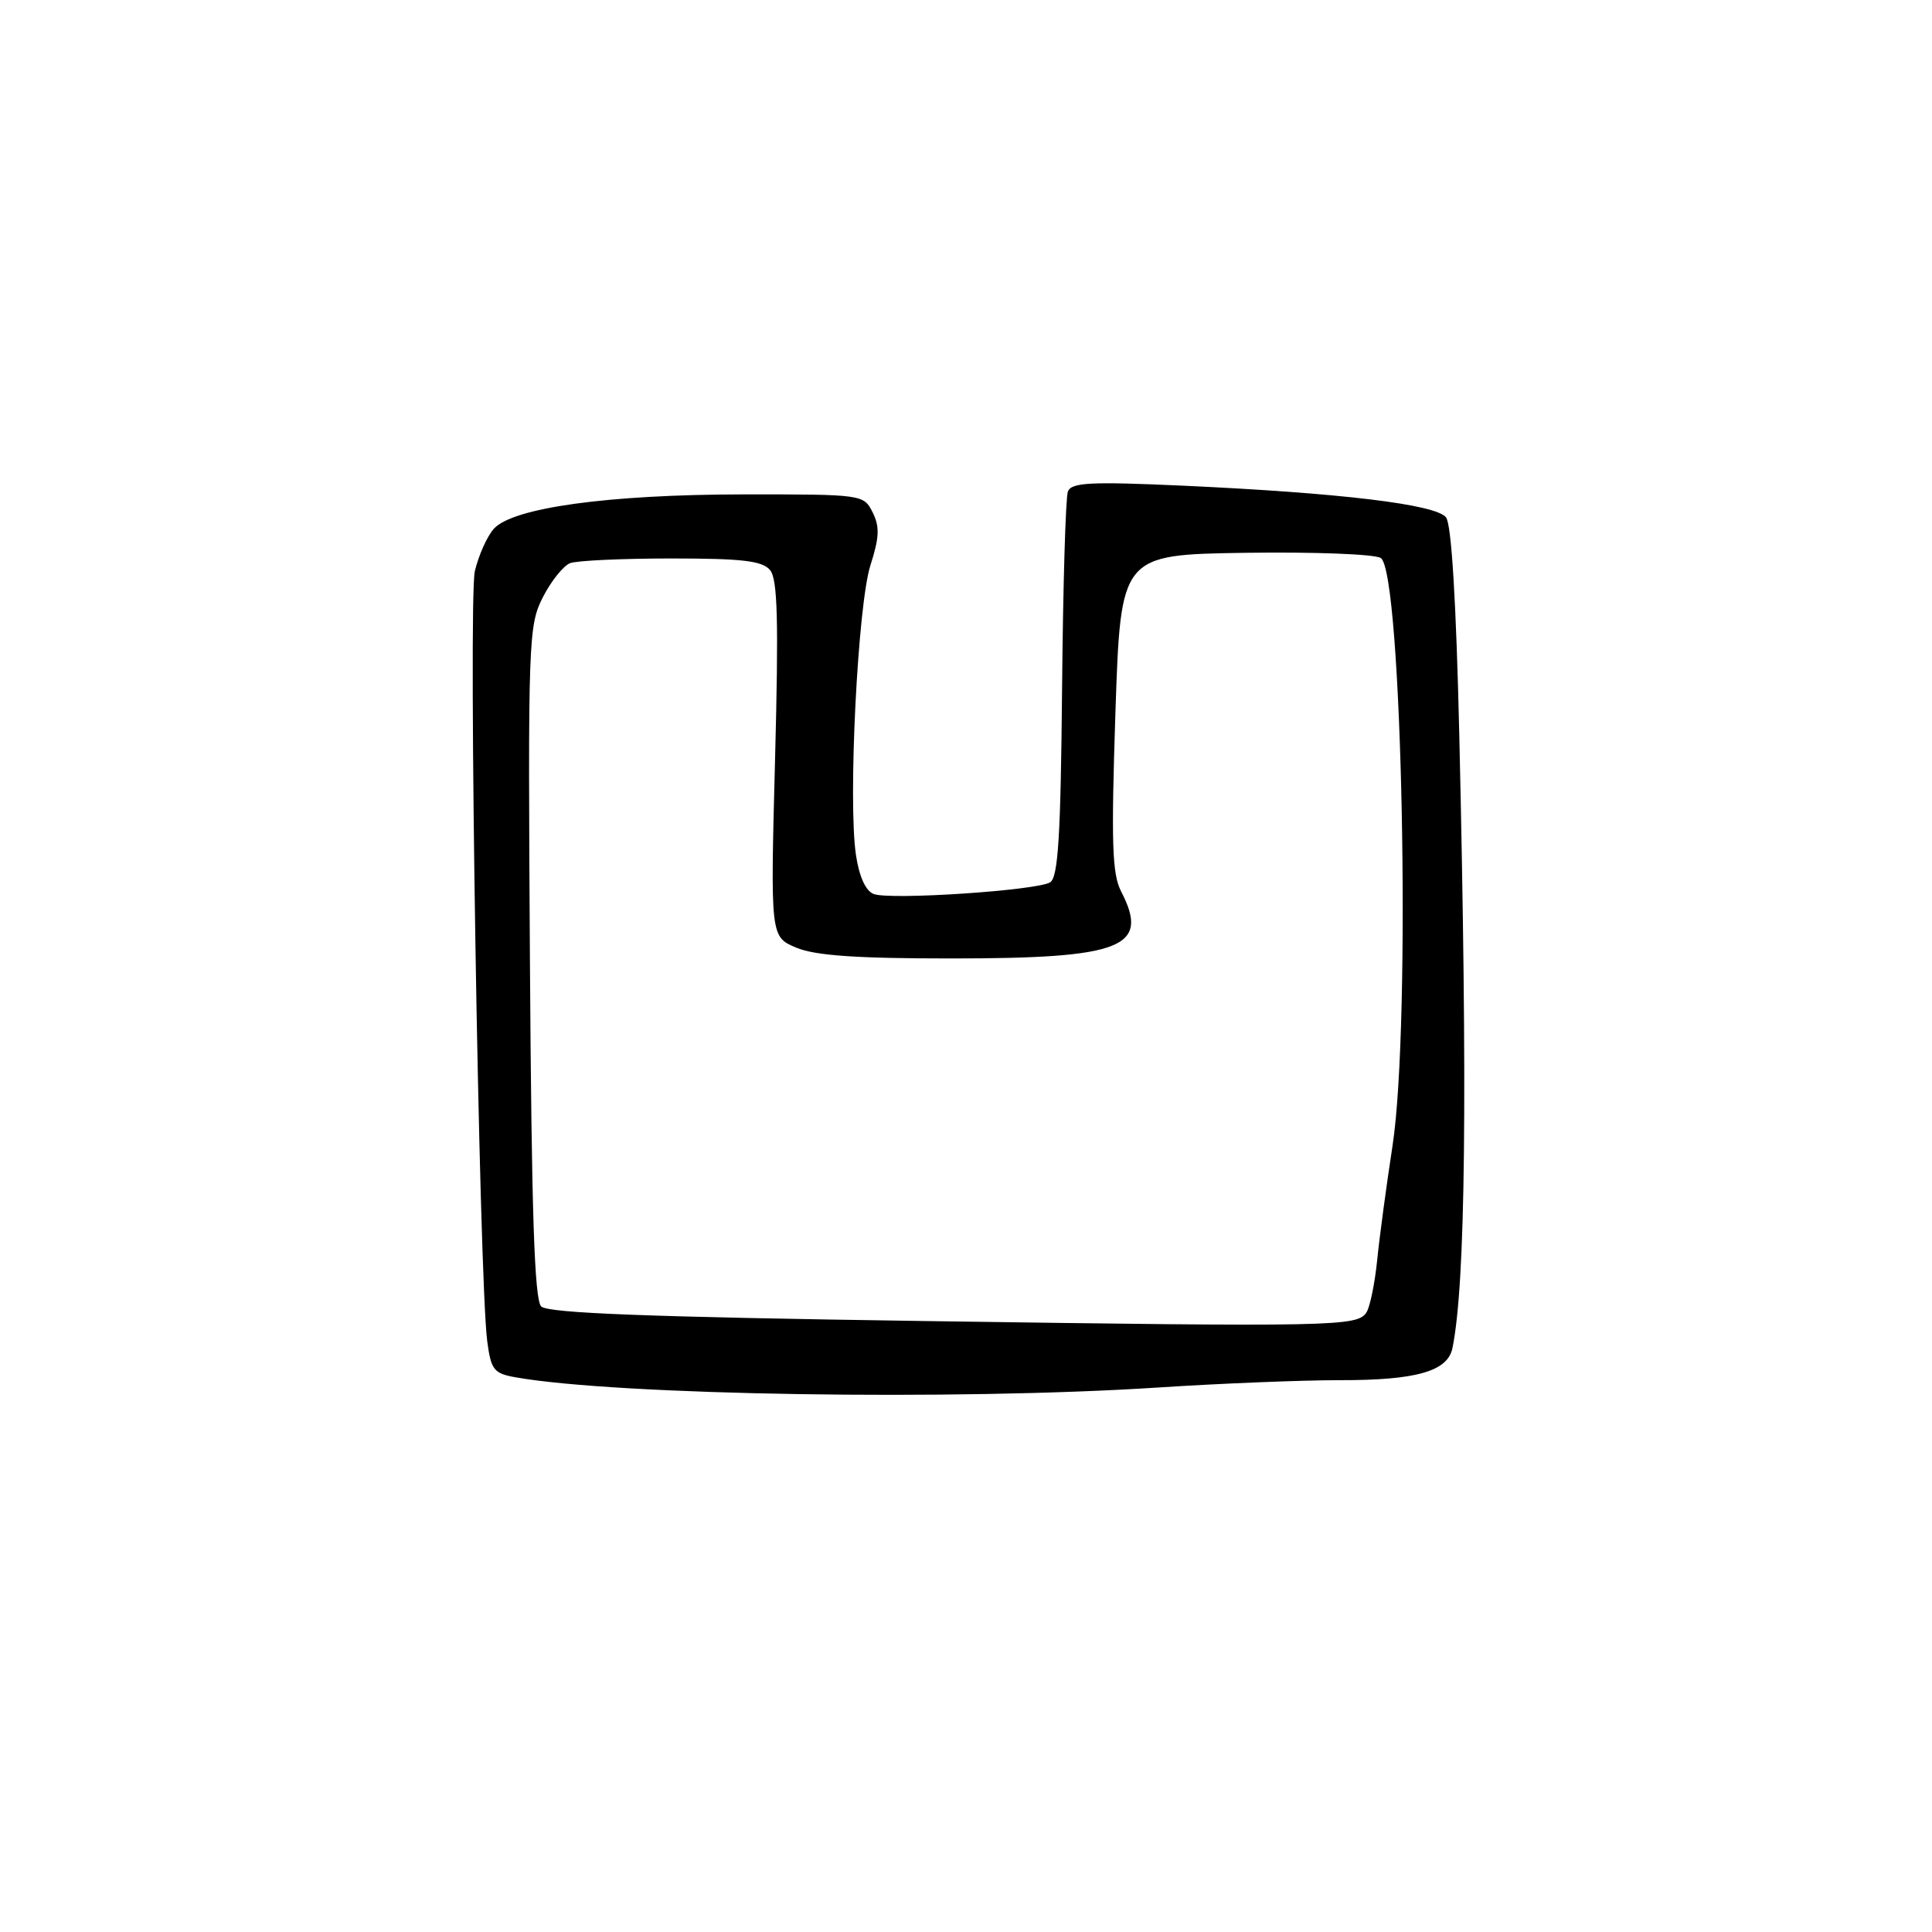 <?xml version="1.0" encoding="UTF-8" standalone="no"?>
<!DOCTYPE svg PUBLIC "-//W3C//DTD SVG 1.1//EN" "http://www.w3.org/Graphics/SVG/1.1/DTD/svg11.dtd" >
<svg xmlns="http://www.w3.org/2000/svg" xmlns:xlink="http://www.w3.org/1999/xlink" version="1.1" viewBox="0 0 256 256">
 <g >
 <path fill="currentColor"
d=" M 153.50 183.85 C 161.75 183.31 172.55 182.88 177.50 182.88 C 187.67 182.90 191.83 181.71 192.46 178.62 C 194.20 170.05 194.47 145.17 193.36 97.25 C 192.95 79.74 192.33 69.49 191.61 68.56 C 190.28 66.83 177.63 65.31 156.65 64.35 C 144.44 63.80 141.97 63.93 141.50 65.13 C 141.20 65.92 140.85 77.71 140.73 91.32 C 140.55 110.83 140.21 116.25 139.15 116.91 C 137.39 118.00 117.93 119.29 115.77 118.46 C 114.71 118.06 113.84 116.15 113.42 113.29 C 112.35 106.19 113.66 80.11 115.34 74.89 C 116.52 71.21 116.58 69.79 115.63 67.89 C 114.44 65.52 114.30 65.50 98.46 65.51 C 80.60 65.53 67.97 67.27 65.44 70.06 C 64.55 71.05 63.42 73.57 62.92 75.68 C 62.02 79.49 63.47 169.30 64.56 177.72 C 65.06 181.51 65.43 181.99 68.31 182.50 C 81.79 184.89 126.51 185.60 153.50 183.85 Z  M 122.21 175.04 C 85.84 174.51 72.60 174.00 71.71 173.11 C 70.81 172.21 70.43 160.56 70.22 127.47 C 69.95 84.81 70.02 82.88 71.93 79.14 C 73.02 77.00 74.65 74.97 75.54 74.62 C 76.43 74.28 82.47 74.00 88.96 74.00 C 98.37 74.00 101.01 74.31 102.04 75.54 C 103.04 76.75 103.18 82.23 102.70 100.61 C 102.08 124.13 102.08 124.13 105.51 125.57 C 108.03 126.62 113.45 127.00 126.00 127.00 C 148.75 127.00 152.41 125.56 148.55 118.11 C 147.36 115.79 147.23 111.68 147.80 94.40 C 148.50 73.50 148.50 73.50 165.00 73.25 C 174.07 73.12 182.16 73.42 182.96 73.94 C 185.80 75.76 187.00 135.54 184.52 151.80 C 183.70 157.13 182.78 163.98 182.48 167.01 C 182.17 170.04 181.54 173.12 181.08 173.87 C 179.90 175.78 177.17 175.83 122.21 175.04 Z "/>
</g>
</svg>